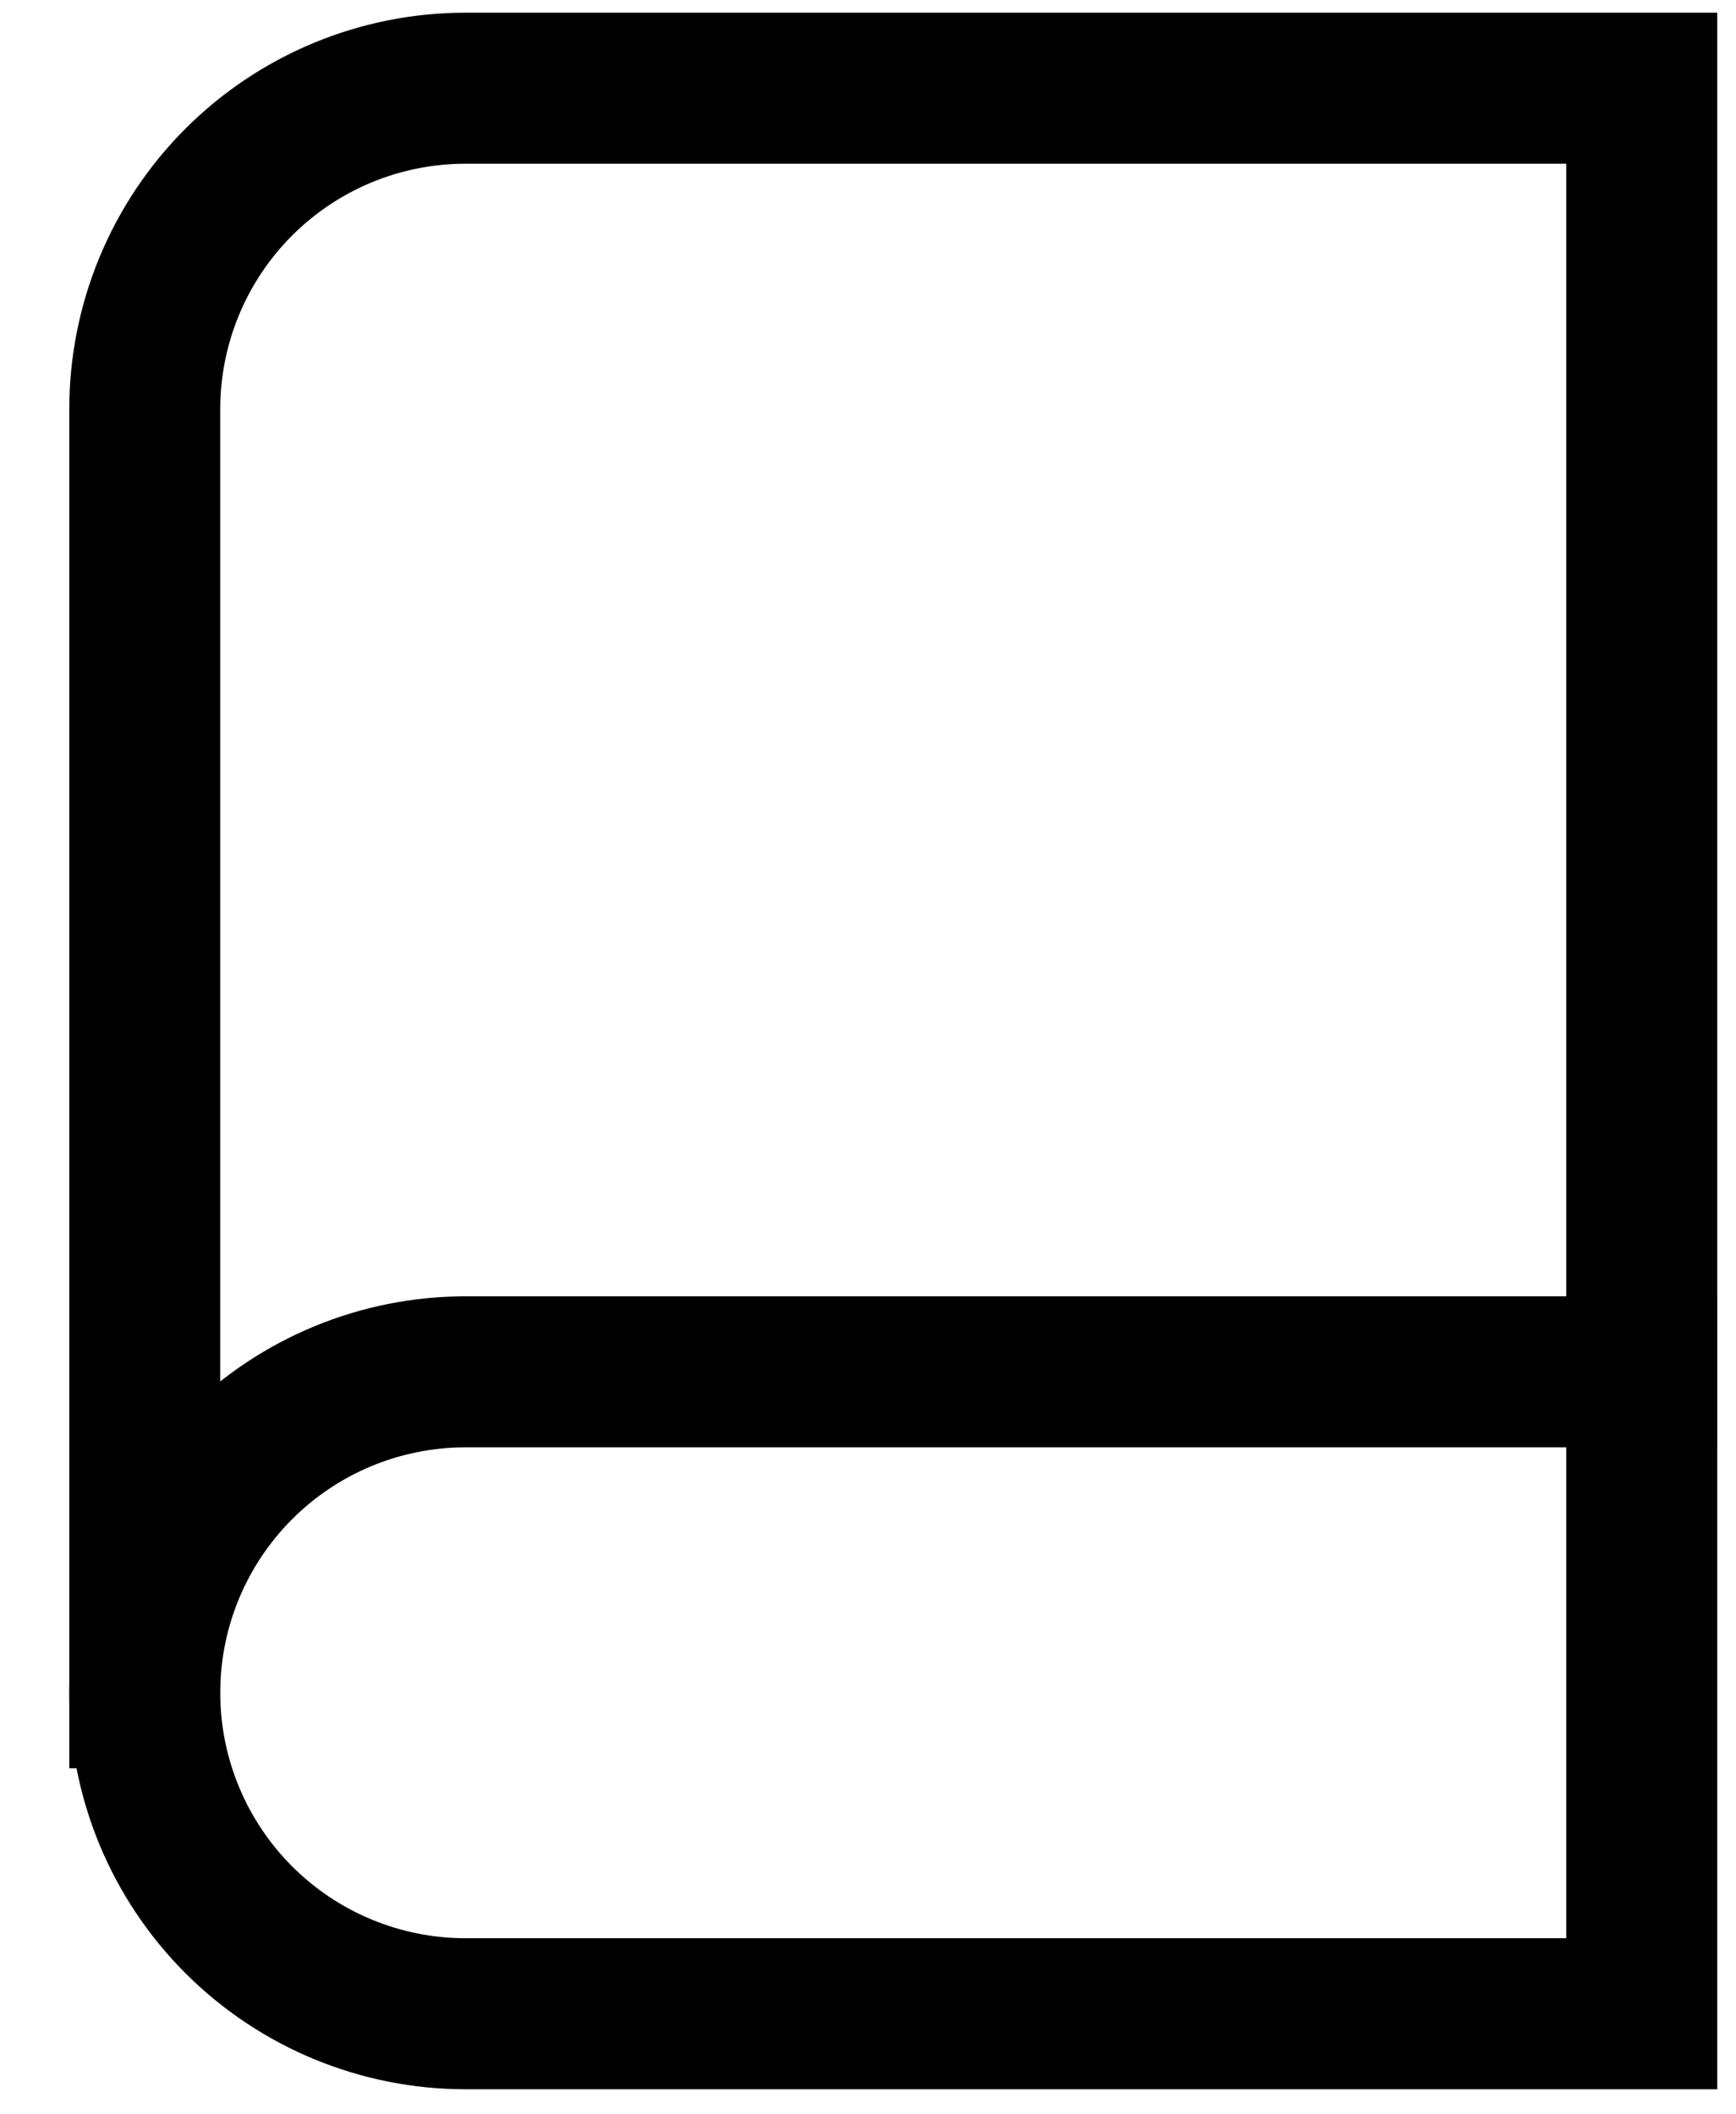 <svg width="23" height="28" viewBox="0 0 23 28" fill="none" xmlns="http://www.w3.org/2000/svg">
<path d="M21.751 1.168V26.668H6.168C5.041 26.668 3.96 26.22 3.163 25.423C2.366 24.626 1.918 23.545 1.918 22.418V5.418C1.918 4.29 2.366 3.209 3.163 2.412C3.96 1.615 5.041 1.168 6.168 1.168H21.751Z" stroke="currentColor" stroke-width="2" stroke-linecap="square"/>
<path d="M1.918 22.417C1.918 21.29 2.366 20.209 3.163 19.412C3.96 18.615 5.041 18.167 6.168 18.167H21.751" stroke="currentColor" stroke-width="2" stroke-linecap="square"/>
</svg>
